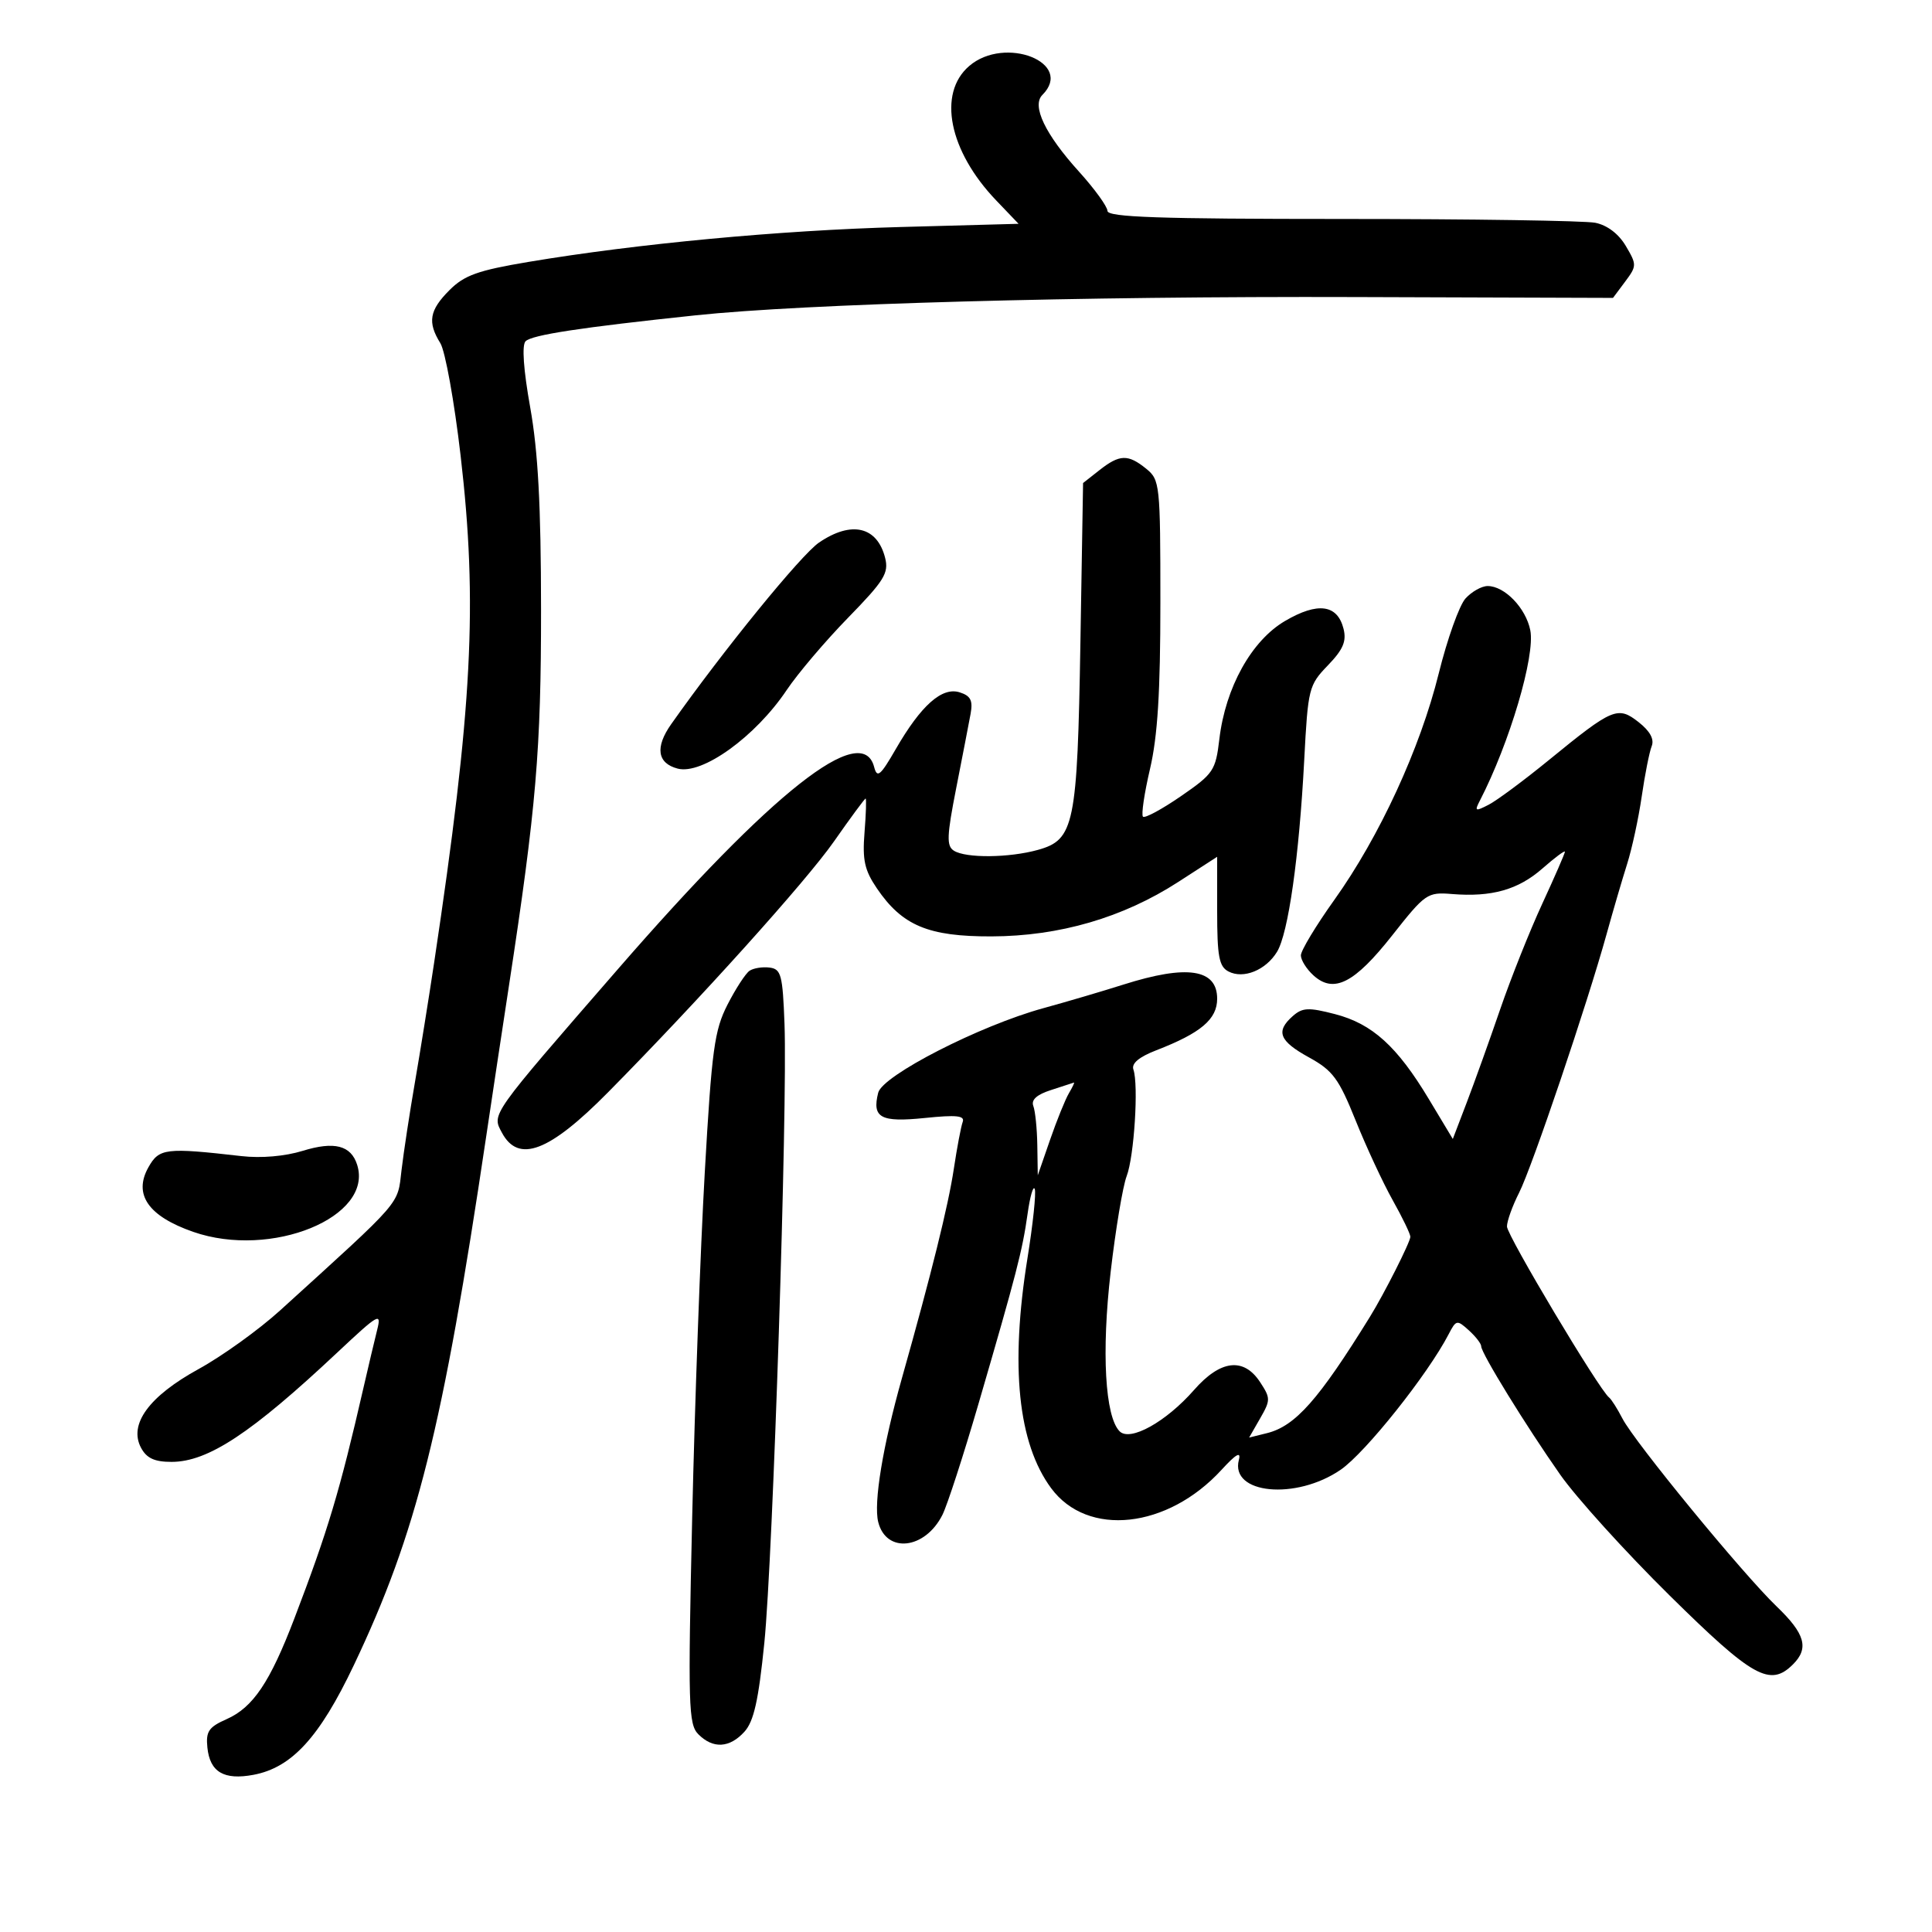 <svg xmlns="http://www.w3.org/2000/svg" width="300" height="300" viewBox="0 0 300 300" version="1.1">
	<path d="M 150.496 10.250 C 145.547 14.508, 147.344 23.452, 154.692 31.126 L 158.164 34.752 139.832 35.251 C 121.089 35.761, 98.898 37.843, 82.043 40.672 C 74.204 41.988, 72.109 42.737, 69.793 45.053 C 66.673 48.173, 66.353 50.029, 68.375 53.285 C 69.132 54.503, 70.547 62.349, 71.520 70.719 C 74.200 93.770, 73.361 109.831, 67.409 149.500 C 66.583 155, 65.243 163.349, 64.430 168.054 C 63.617 172.758, 62.681 178.897, 62.350 181.694 C 61.699 187.191, 62.696 186.039, 43.500 203.477 C 40.200 206.475, 34.505 210.571, 30.845 212.581 C 23.128 216.816, 19.949 221.168, 21.904 224.821 C 22.767 226.433, 23.996 227, 26.631 227 C 32.288 227, 39.014 222.562, 52.395 210 C 58.816 203.973, 59.265 203.718, 58.566 206.500 C 58.152 208.150, 57.195 212.200, 56.438 215.500 C 52.769 231.512, 50.932 237.646, 45.716 251.297 C 41.924 261.223, 39.293 265.133, 35.184 266.951 C 32.408 268.179, 31.949 268.856, 32.202 271.350 C 32.587 275.161, 34.768 276.454, 39.358 275.593 C 45.309 274.476, 49.616 269.773, 54.936 258.584 C 64.693 238.064, 68.734 221.924, 75.491 176.500 C 76.391 170.450, 77.988 159.875, 79.039 153 C 83.260 125.399, 84.024 116.421, 84.012 94.558 C 84.003 78.515, 83.551 70.104, 82.332 63.276 C 81.282 57.397, 81.015 53.585, 81.611 52.989 C 82.596 52.004, 90.157 50.850, 108 48.965 C 125.022 47.166, 167.635 45.986, 210.483 46.126 L 250.466 46.257 252.351 43.732 C 254.167 41.300, 254.170 41.097, 252.457 38.197 C 251.343 36.311, 249.571 34.964, 247.714 34.593 C 246.084 34.267, 228.381 34, 208.375 34 C 179.959 34, 171.993 33.726, 171.967 32.750 C 171.948 32.063, 169.960 29.319, 167.548 26.654 C 162.285 20.838, 160.176 16.424, 161.856 14.744 C 166.854 9.746, 156.051 5.471, 150.496 10.250 M 170.724 73.002 L 168.179 75.004 167.766 99.752 C 167.292 128.126, 166.826 130.398, 161.160 131.972 C 156.685 133.215, 149.988 133.278, 148.120 132.096 C 146.957 131.359, 147.013 129.836, 148.483 122.361 C 149.441 117.487, 150.444 112.307, 150.712 110.849 C 151.093 108.768, 150.728 108.048, 149.014 107.504 C 146.272 106.634, 143.017 109.525, 139.102 116.306 C 136.691 120.481, 136.203 120.885, 135.735 119.094 C 133.855 111.906, 119.951 122.870, 96 150.426 C 76.012 173.424, 76.359 172.935, 77.937 175.882 C 80.504 180.679, 85.283 178.861, 94.413 169.617 C 108.597 155.255, 125.167 136.857, 129.498 130.661 C 132.059 126.997, 134.269 124, 134.410 124 C 134.550 124, 134.475 126.362, 134.243 129.250 C 133.898 133.547, 134.247 135.125, 136.164 137.946 C 140.099 143.735, 144.151 145.432, 153.959 145.403 C 164.505 145.371, 174.379 142.494, 182.950 136.954 L 189 133.044 189 141.487 C 189 148.512, 189.294 150.084, 190.750 150.847 C 193.072 152.064, 196.543 150.663, 198.293 147.804 C 200.046 144.937, 201.731 133.062, 202.520 118 C 203.103 106.887, 203.226 106.393, 206.188 103.322 C 208.560 100.862, 209.111 99.578, 208.624 97.639 C 207.675 93.855, 204.621 93.446, 199.544 96.422 C 194.332 99.476, 190.291 106.747, 189.339 114.782 C 188.762 119.657, 188.430 120.149, 183.364 123.638 C 180.413 125.670, 177.766 127.099, 177.480 126.813 C 177.194 126.528, 177.686 123.190, 178.573 119.397 C 179.757 114.330, 180.184 107.468, 180.183 93.532 C 180.180 75.195, 180.107 74.505, 177.979 72.782 C 175.160 70.499, 173.856 70.539, 170.724 73.002 M 127.175 84.250 C 124.383 86.155, 112.314 100.983, 104.220 112.451 C 101.692 116.035, 102.056 118.520, 105.231 119.350 C 109.041 120.346, 117.307 114.388, 122.158 107.149 C 123.872 104.592, 128.164 99.536, 131.697 95.914 C 137.301 90.169, 138.034 88.985, 137.445 86.638 C 136.217 81.746, 132.210 80.814, 127.175 84.250 M 227.561 92.933 C 226.599 93.996, 224.732 99.226, 223.411 104.555 C 220.521 116.222, 214.212 129.904, 207.179 139.754 C 204.331 143.743, 202 147.611, 202 148.349 C 202 149.086, 202.882 150.488, 203.960 151.464 C 207.112 154.316, 210.314 152.687, 216.179 145.249 C 221.313 138.737, 221.639 138.511, 225.456 138.823 C 231.630 139.326, 235.745 138.163, 239.521 134.847 C 241.435 133.167, 243 132.001, 243 132.256 C 243 132.510, 241.415 136.148, 239.479 140.339 C 237.542 144.531, 234.602 151.907, 232.945 156.730 C 231.288 161.554, 228.955 168.056, 227.761 171.180 L 225.591 176.859 221.878 170.680 C 216.945 162.467, 213.086 158.972, 207.296 157.471 C 203.189 156.407, 202.249 156.450, 200.750 157.769 C 198.047 160.149, 198.631 161.647, 203.250 164.187 C 206.963 166.229, 207.881 167.470, 210.513 174.012 C 212.170 178.130, 214.757 183.694, 216.263 186.376 C 217.768 189.058, 219 191.608, 219 192.044 C 219 192.850, 214.943 200.884, 212.722 204.476 C 204.758 217.357, 201.140 221.445, 196.732 222.539 L 193.963 223.226 195.678 220.238 C 197.299 217.414, 197.299 217.105, 195.674 214.625 C 193.122 210.731, 189.514 211.153, 185.419 215.825 C 181.066 220.791, 175.491 223.891, 173.856 222.256 C 171.589 219.989, 171.022 209.922, 172.462 197.500 C 173.227 190.900, 174.345 184.209, 174.946 182.632 C 176.114 179.572, 176.818 168.445, 175.995 166.077 C 175.665 165.128, 176.858 164.127, 179.571 163.077 C 186.478 160.402, 189 158.264, 189 155.084 C 189 150.456, 184.329 149.750, 174.444 152.885 C 171.175 153.922, 165.575 155.573, 162 156.553 C 152.153 159.252, 137.041 166.990, 136.366 169.678 C 135.388 173.576, 136.732 174.304, 143.614 173.599 C 148.542 173.094, 149.851 173.233, 149.484 174.224 C 149.224 174.926, 148.605 178.200, 148.108 181.500 C 147.245 187.232, 144.646 197.714, 140.050 214 C 137.084 224.511, 135.625 233.368, 136.370 236.339 C 137.609 241.274, 143.648 240.597, 146.343 235.220 C 147.093 233.724, 149.609 225.975, 151.934 218 C 157.849 197.715, 158.761 194.185, 159.560 188.500 C 159.946 185.750, 160.449 184.011, 160.677 184.636 C 160.904 185.261, 160.395 190.093, 159.545 195.375 C 156.841 212.178, 158.072 224.121, 163.227 231.093 C 168.875 238.733, 181.296 237.385, 189.690 228.222 C 191.929 225.778, 192.729 225.321, 192.371 226.689 C 190.982 232.002, 201.244 232.992, 208.187 228.215 C 212.030 225.572, 221.723 213.401, 224.951 207.167 C 226.106 204.937, 226.244 204.910, 228.080 206.572 C 229.136 207.528, 230 208.644, 230 209.053 C 230 210.119, 236.946 221.400, 242.283 229.004 C 244.792 232.577, 252.432 241.012, 259.261 247.750 C 272.205 260.520, 274.859 261.998, 278.429 258.429 C 280.929 255.928, 280.294 253.688, 275.881 249.453 C 270.632 244.415, 253.816 223.926, 251.934 220.274 C 251.147 218.748, 250.212 217.275, 249.856 217 C 248.319 215.812, 234 191.835, 234 190.450 C 234 189.609, 234.848 187.251, 235.884 185.210 C 237.890 181.261, 246.488 155.839, 249.484 145 C 250.473 141.425, 251.900 136.551, 252.656 134.169 C 253.412 131.788, 254.434 127.063, 254.926 123.669 C 255.419 120.276, 256.114 116.767, 256.472 115.870 C 256.902 114.791, 256.221 113.533, 254.454 112.142 C 251.212 109.592, 250.418 109.927, 240.500 118.028 C 236.650 121.173, 232.453 124.287, 231.174 124.949 C 229.073 126.035, 228.939 125.975, 229.791 124.326 C 234.399 115.403, 238.416 101.832, 237.623 97.866 C 236.933 94.415, 233.640 91, 231.002 91 C 230.071 91, 228.523 91.870, 227.561 92.933 M 116.384 150.744 C 115.771 151.160, 114.233 153.525, 112.967 156 C 110.929 159.985, 110.525 162.960, 109.439 182 C 108.764 193.825, 107.884 217.925, 107.484 235.556 C 106.816 264.937, 106.897 267.754, 108.449 269.306 C 110.728 271.585, 113.291 271.440, 115.595 268.902 C 117.051 267.298, 117.779 264.054, 118.681 255.152 C 120.018 241.968, 122.302 171.957, 121.818 159 C 121.533 151.376, 121.294 150.474, 119.500 150.244 C 118.400 150.104, 116.998 150.329, 116.384 150.744 M 163.204 169.260 C 160.989 169.969, 160.087 170.783, 160.454 171.740 C 160.754 172.523, 161.033 175.264, 161.073 177.832 L 161.146 182.500 163.049 177 C 164.095 173.975, 165.416 170.713, 165.984 169.750 C 166.552 168.787, 166.901 168.046, 166.758 168.102 C 166.616 168.158, 165.017 168.679, 163.204 169.260 M 47 178.703 C 44.253 179.550, 40.552 179.869, 37.500 179.520 C 25.716 178.174, 24.713 178.294, 23.049 181.250 C 20.673 185.469, 23.018 188.852, 30.002 191.283 C 42.120 195.500, 58.035 188.988, 55.458 180.867 C 54.500 177.848, 51.913 177.186, 47 178.703" stroke="none" fill="black" fill-rule="evenodd"/>
</svg>